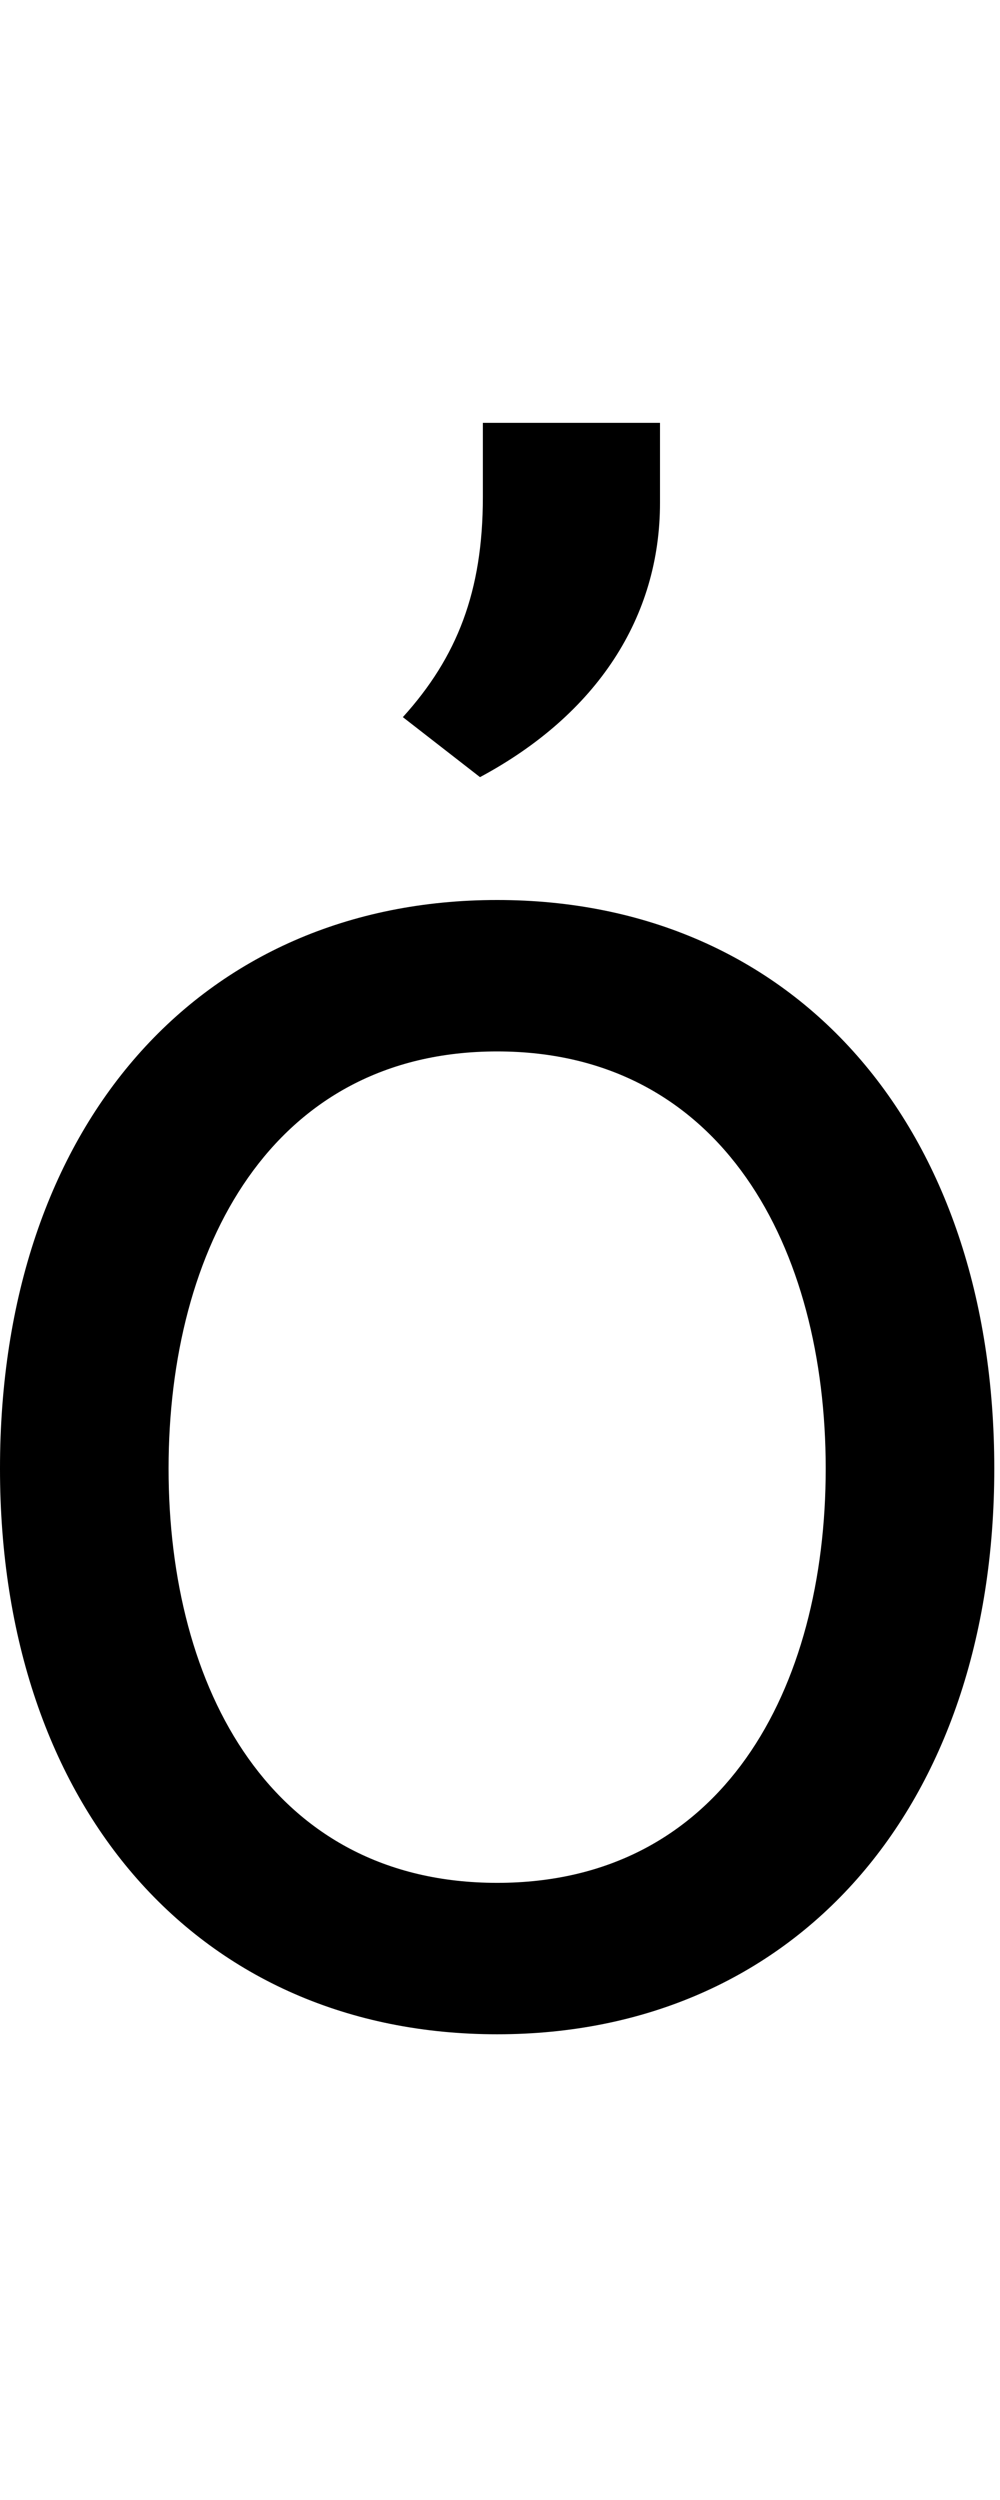 <svg id="svg-uni1F40" xmlns="http://www.w3.org/2000/svg" width="140" height="350"><path d="M840 32C1256 32 1536 -284 1536 -760C1536 -1240 1256 -1556 840 -1556C424 -1556 144 -1240 144 -760C144 -284 424 32 840 32ZM840 -180C524 -180 380 -452 380 -760C380 -1068 524 -1344 840 -1344C1156 -1344 1300 -1068 1300 -760C1300 -452 1156 -180 840 -180ZM1068 -2224H820V-2120C820 -1988 784 -1896 708 -1812L816 -1728C980 -1816 1068 -1952 1068 -2112Z" transform="translate(-14.4 281.6) scale(0.1)"/></svg>
